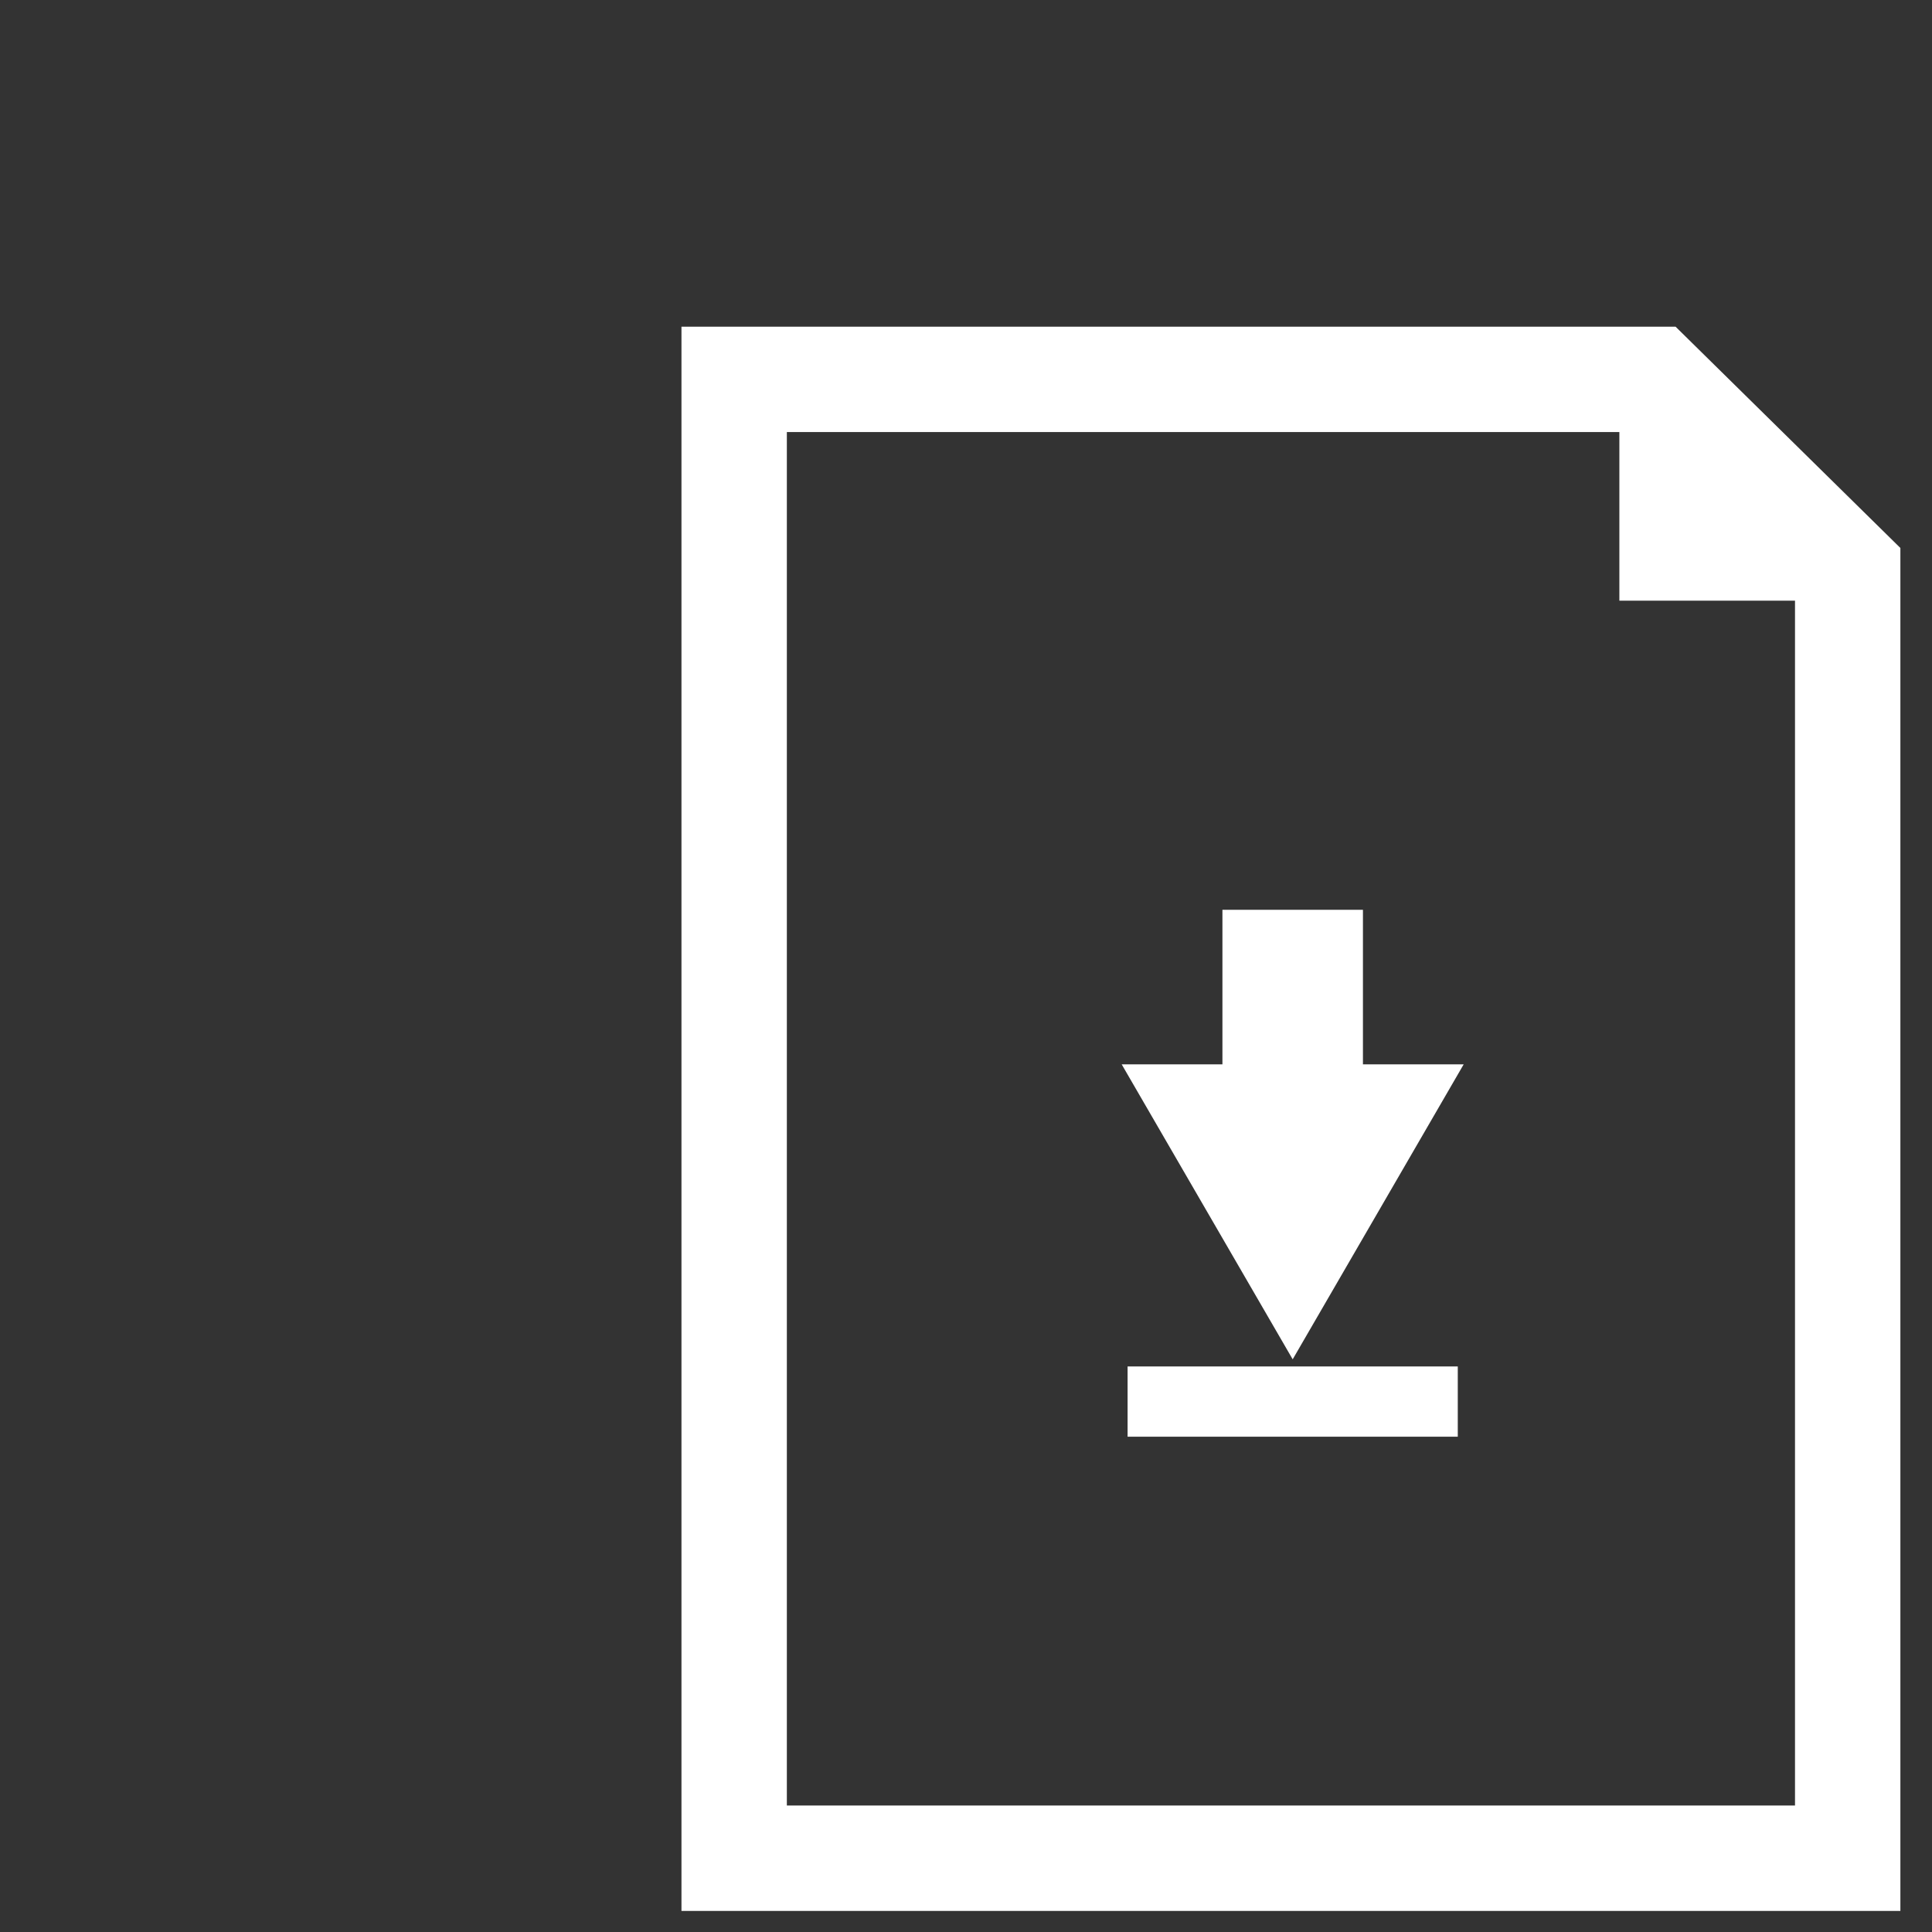 <svg xmlns="http://www.w3.org/2000/svg" viewBox="0 0 55 55"><rect x="0" y="0" width="55" height="55" fill="#333333" stroke="none"/><path d="M47.7 9.3H19.4v45.1h34.7V15.6l-6.4-6.3zM22.4 51.4V12.3h23.7v4.8h5v34.3H22.4z" fill="#fff"/><path fill="none" stroke="#fff" stroke-width="4" stroke-miterlimit="10" d="M36.8 25.9V32"/><path fill="#fff" stroke="#fff" stroke-miterlimit="10" d="M32.8 30.8l4 6.9 4-6.9z"/><path fill="none" stroke="#fff" stroke-width="2" stroke-miterlimit="10" d="M32.1 39.9h9.4"/></svg>